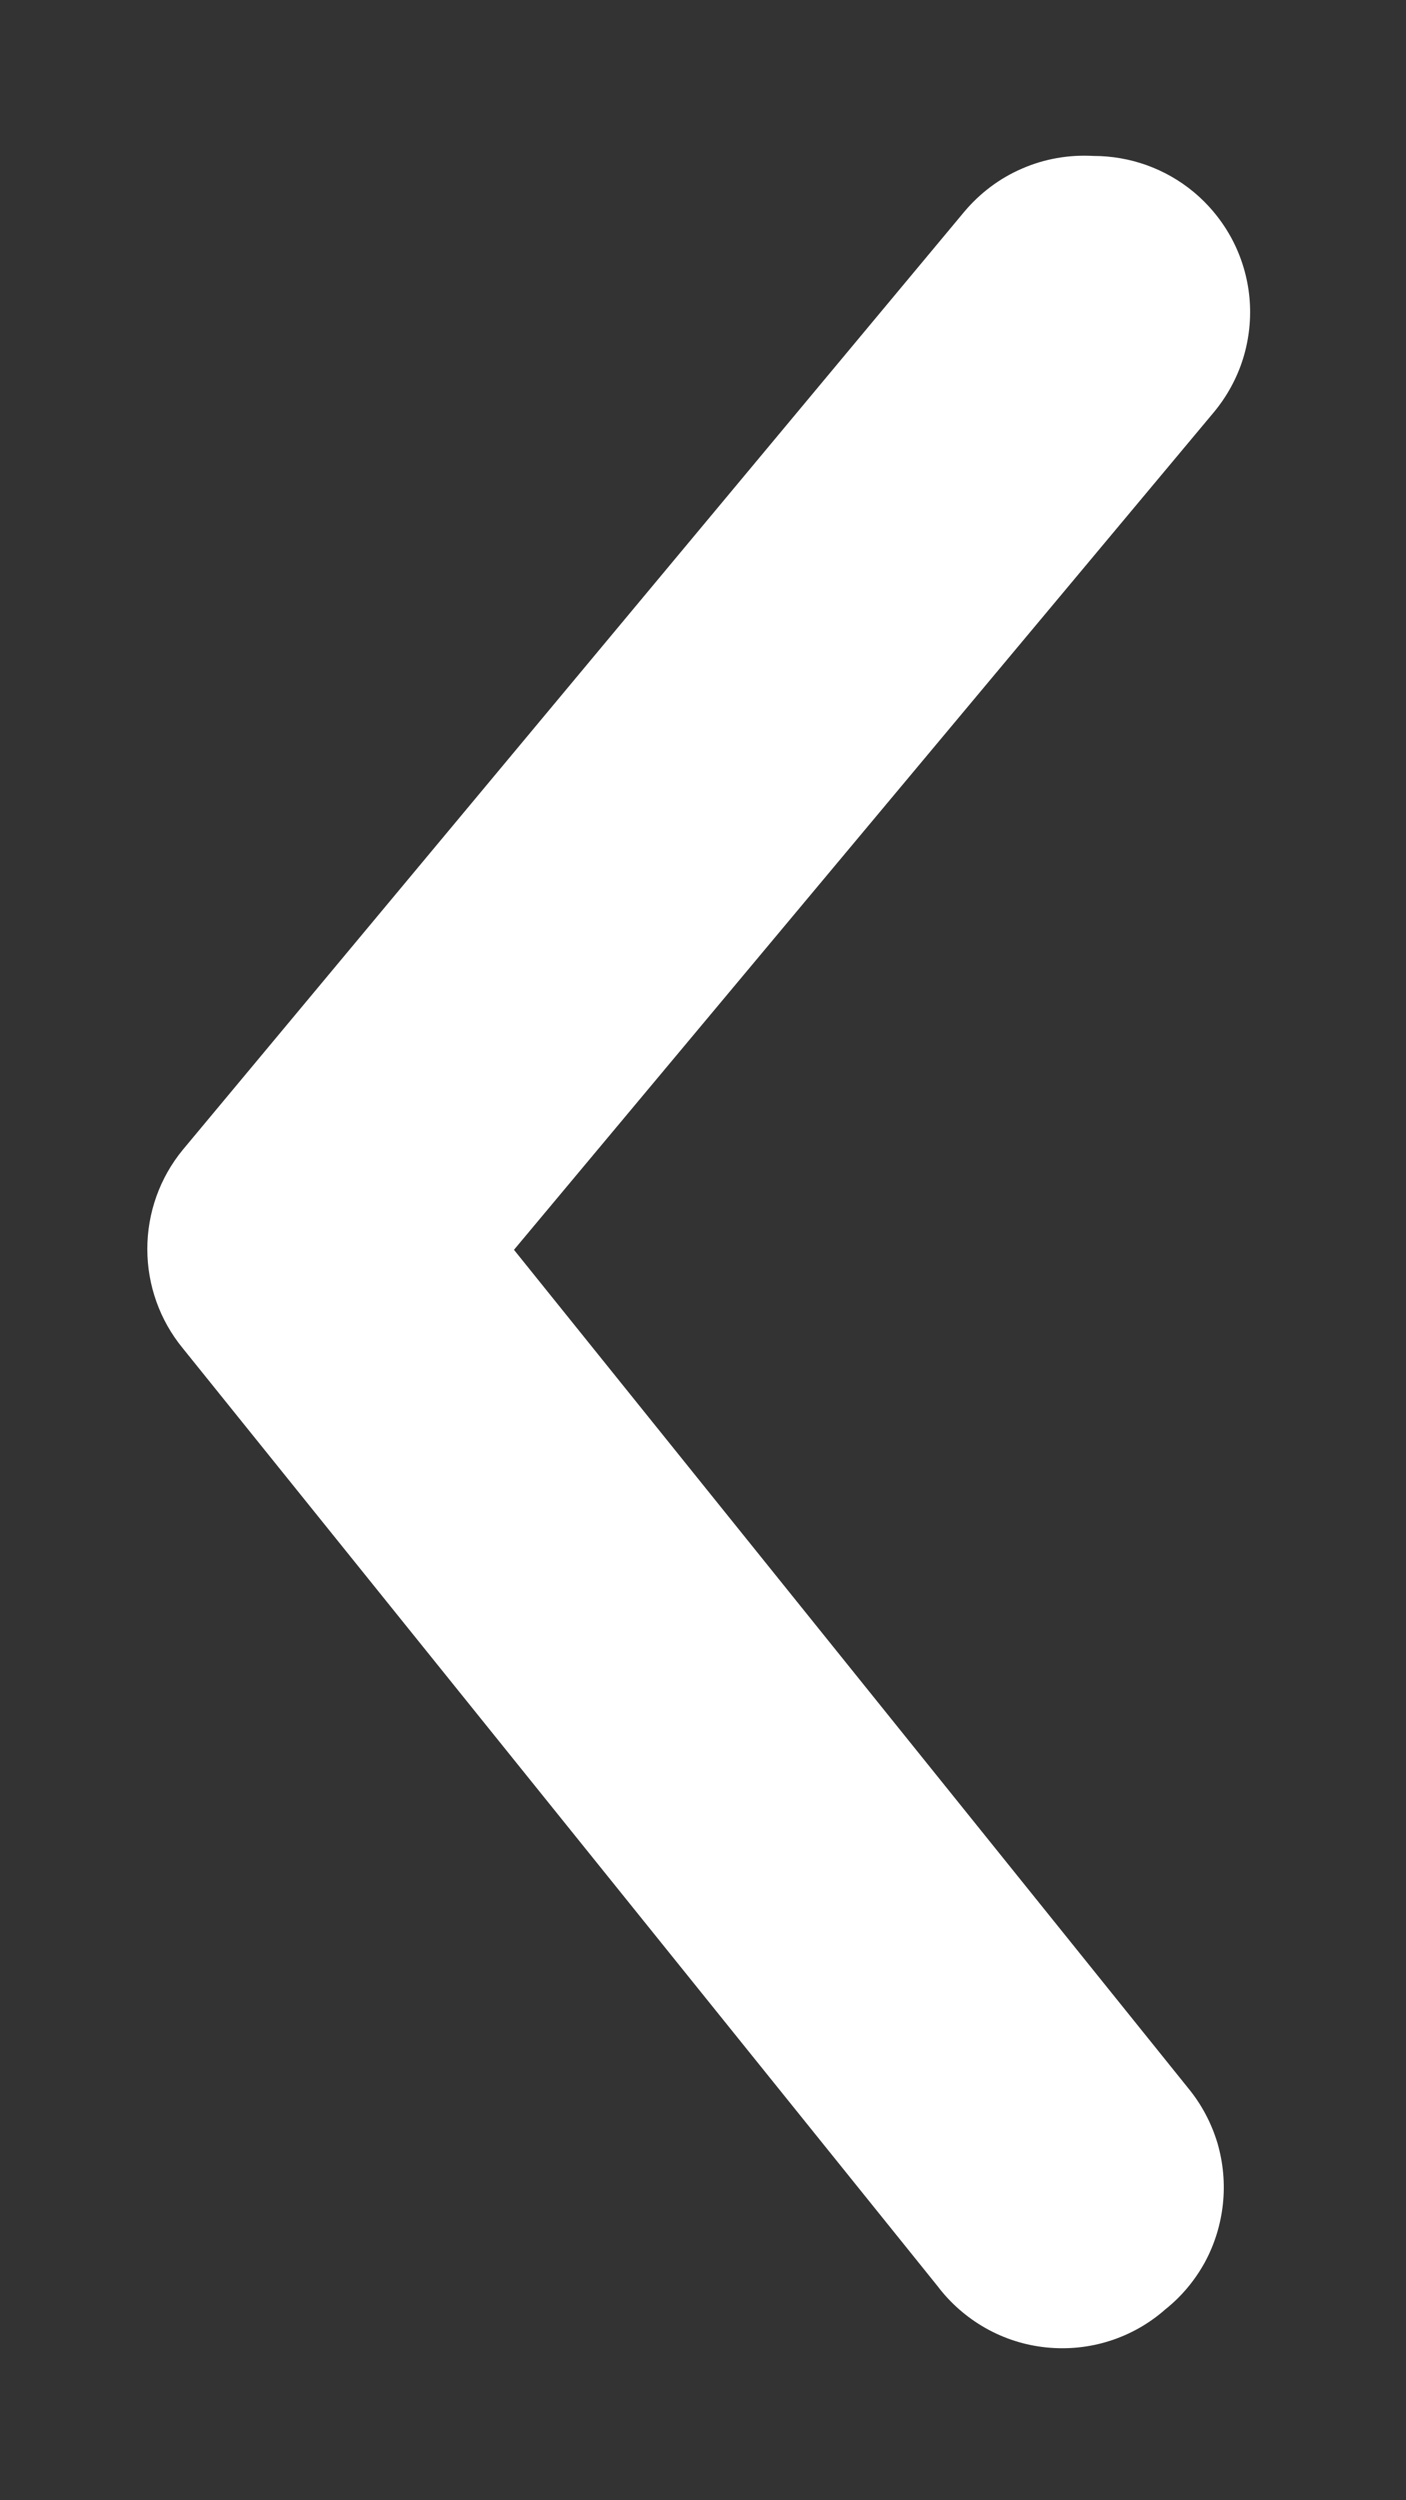 <svg width="9" height="16" viewBox="0 0 9 16" fill="none" xmlns="http://www.w3.org/2000/svg">
<rect x="0" y="0" width="9" height="16" fill="#333333" stroke="none"/>
<path d="M7 0.998C7.234 0.998 7.46 1.079 7.64 1.228C7.741 1.312 7.825 1.415 7.887 1.532C7.948 1.648 7.986 1.775 7.998 1.906C8.01 2.037 7.996 2.169 7.957 2.295C7.918 2.42 7.854 2.537 7.77 2.638L3.29 7.998L7.61 13.368C7.693 13.47 7.755 13.588 7.793 13.714C7.83 13.841 7.842 13.973 7.828 14.104C7.814 14.235 7.775 14.362 7.712 14.478C7.648 14.594 7.563 14.696 7.46 14.778C7.357 14.869 7.236 14.938 7.104 14.98C6.973 15.022 6.835 15.036 6.697 15.022C6.56 15.008 6.428 14.966 6.308 14.898C6.188 14.83 6.083 14.738 6 14.628L1.17 8.628C1.023 8.449 0.943 8.225 0.943 7.993C0.943 7.761 1.023 7.537 1.17 7.358L6.17 1.358C6.271 1.237 6.398 1.141 6.542 1.079C6.686 1.016 6.843 0.989 7 0.998Z" fill="white"/>
</svg>
